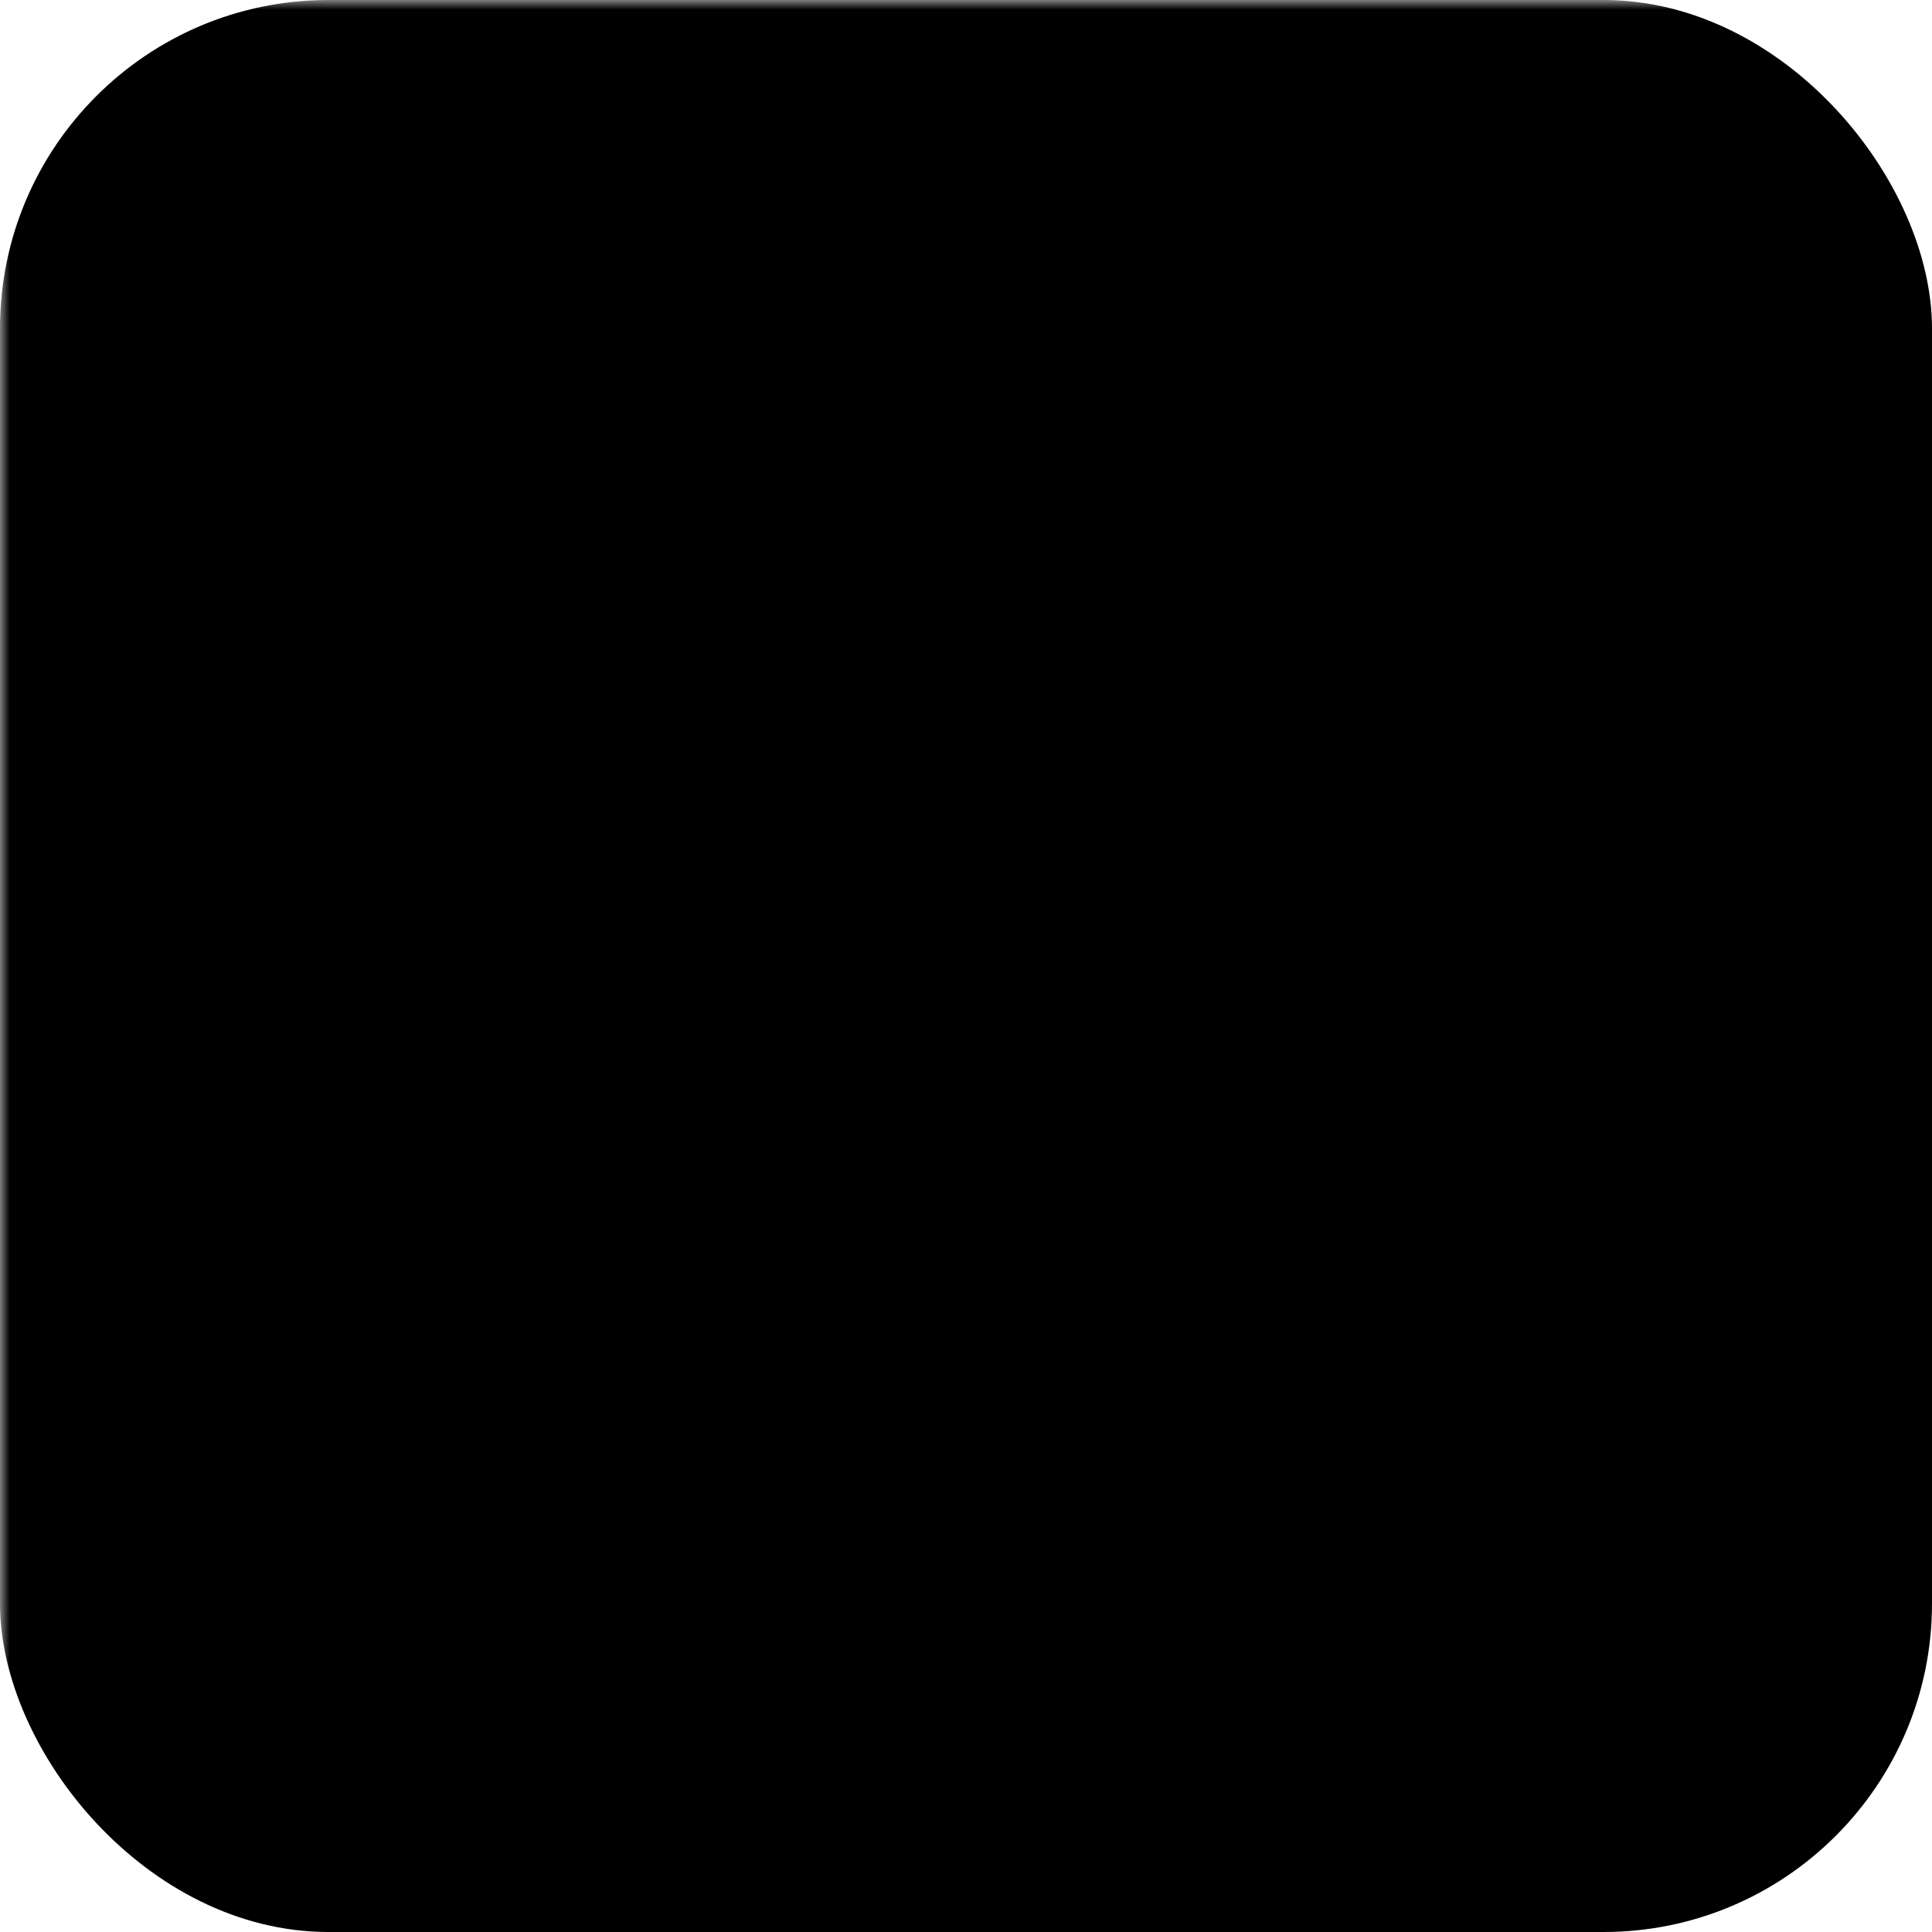 <svg xmlns="http://www.w3.org/2000/svg" viewBox="0 0 100 100">
<mask id="remove_middle">
 <rect id="all" width="100%" height="100%" fill="white"/>
 <rect id="middle" x="5" y="5" width="90" height="90" rx="14.45" fill="black"/>
</mask>
 <rect id="border" width="100" height="100" rx="17" fill="black" mask="url(#remove_middle)"/>
  <g
     aria-label="?"
     style="font-style:normal;font-variant:normal;font-weight:normal;font-stretch:normal;font-size:40px;line-height:125%;font-family:'Liberation Serif';-inkscape-font-specification:'Liberation Serif';letter-spacing:0px;word-spacing:0px;writing-mode:tb-rl;fill:#000000;fill-opacity:1;stroke:none;stroke-width:1px;stroke-linecap:butt;stroke-linejoin:miter;stroke-opacity:1"
     id="text895">
    <path
       d="m 72.945,35.141 q 0,3.234 -0.891,5.672 -0.844,2.438 -2.297,4.359 -1.453,1.922 -3.328,3.469 -1.828,1.547 -3.75,2.953 -1.922,1.359 -3.797,2.766 -1.828,1.359 -3.328,2.953 -1.453,1.594 -2.391,3.562 -0.891,1.922 -0.938,4.5 h -8.203 q 0.094,-3.141 0.984,-5.531 0.938,-2.391 2.391,-4.266 1.453,-1.922 3.281,-3.422 1.828,-1.547 3.703,-2.906 1.875,-1.406 3.656,-2.766 1.828,-1.406 3.234,-3 1.406,-1.594 2.25,-3.516 0.891,-1.969 0.891,-4.453 0,-2.578 -0.984,-4.547 Q 62.492,29 60.664,27.688 q -1.781,-1.359 -4.359,-2.062 -2.531,-0.703 -5.719,-0.703 -3.188,0 -5.812,0.891 -2.578,0.891 -4.5,2.578 -1.922,1.641 -3.094,4.031 -1.172,2.344 -1.5,5.25 l -8.625,-0.562 q 0.562,-4.219 2.297,-7.734 1.734,-3.562 4.688,-6.094 2.953,-2.531 7.078,-3.938 4.125,-1.453 9.375,-1.453 5.062,0 9.188,1.125 4.172,1.125 7.125,3.328 2.953,2.156 4.547,5.391 1.594,3.188 1.594,7.406 z M 43.648,82.109 V 72.688 h 9.141 v 9.422 z"
       style="font-style:normal;font-variant:normal;font-weight:normal;font-stretch:normal;font-size:96px;line-height:129%;font-family:'Liberation Mono';-inkscape-font-specification:'Liberation Mono';writing-mode:lr-tb"
       id="path897" />
  </g>
</svg>
